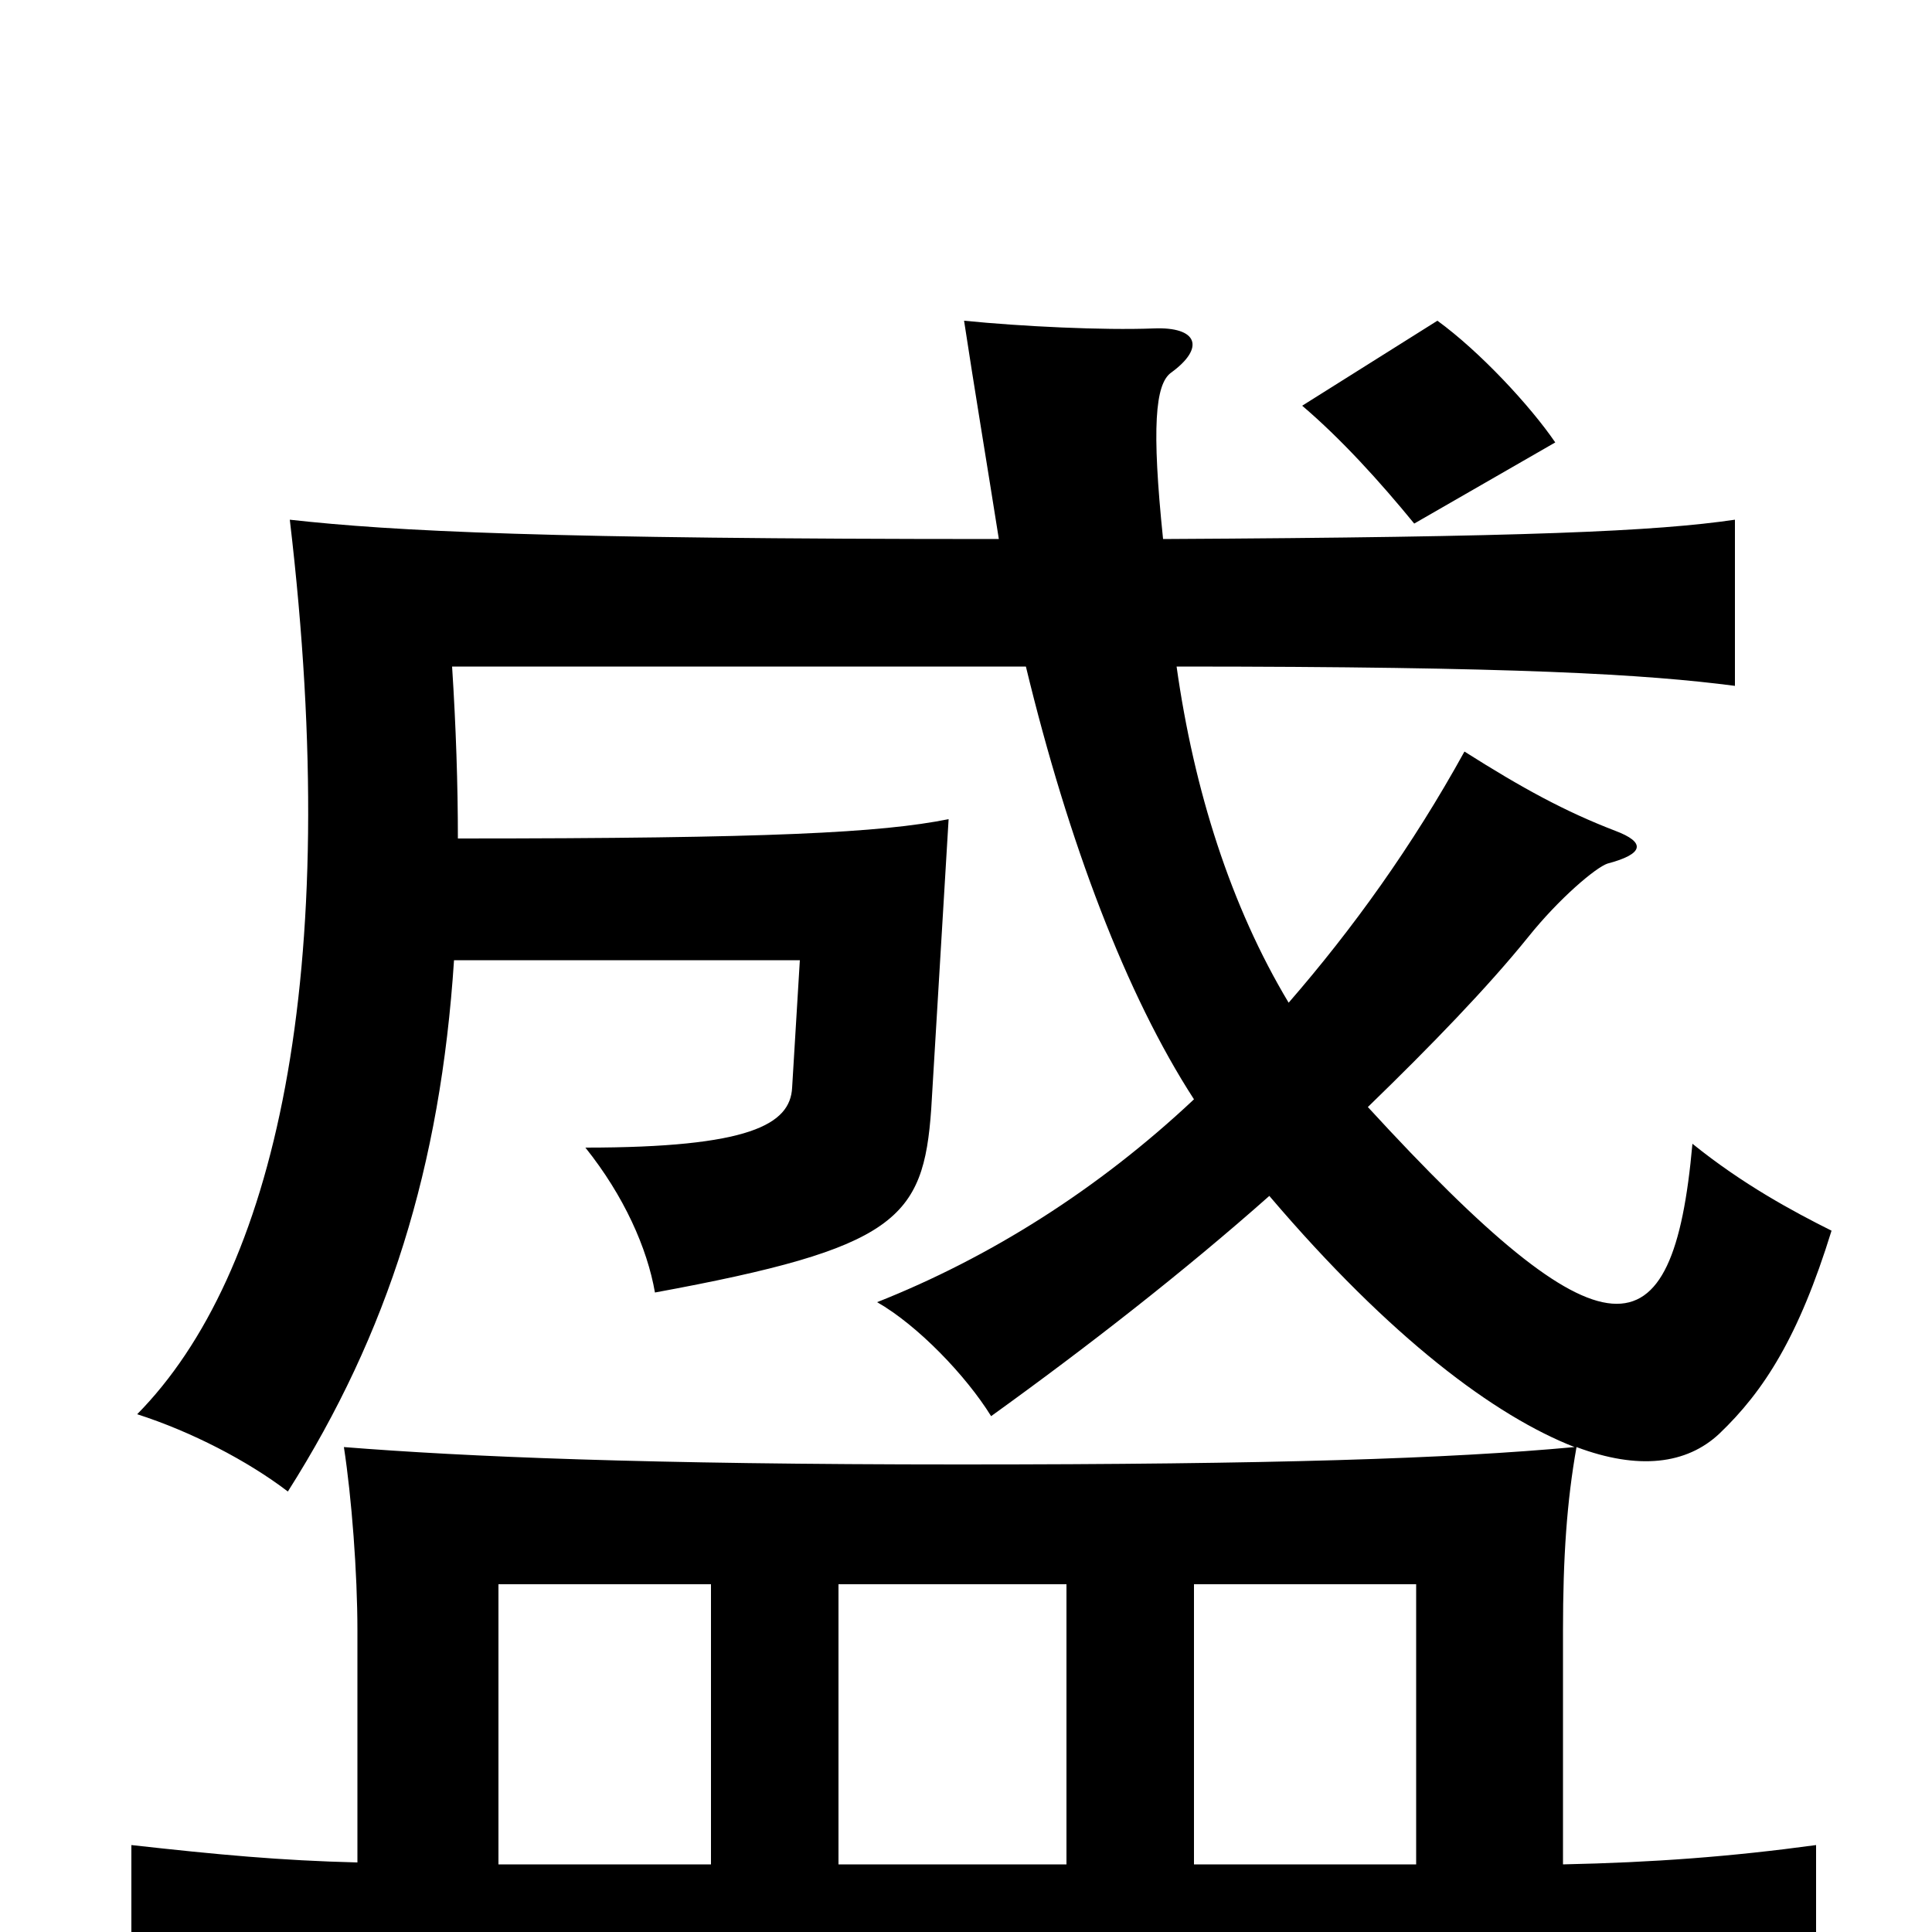 <svg xmlns="http://www.w3.org/2000/svg" viewBox="0 -1000 1000 1000">
	<path fill="#000000" d="M809 -156C809 -194 811 -223 816 -251C848 -239 873 -242 890 -258C913 -280 931 -308 948 -363C928 -373 902 -387 876 -408C866 -296 831 -293 708 -427C741 -459 770 -489 791 -515C807 -535 826 -551 832 -553C851 -558 852 -564 836 -570C810 -580 788 -592 758 -611C731 -562 700 -519 667 -481C637 -531 618 -591 609 -655C785 -655 852 -651 898 -645V-731C857 -725 791 -722 602 -721C596 -779 598 -801 606 -807C624 -820 620 -831 597 -830C571 -829 529 -831 499 -834C504 -801 511 -759 517 -721C283 -721 204 -725 150 -731C178 -494 142 -340 71 -268C99 -259 128 -244 149 -228C201 -310 228 -396 235 -503H414L410 -437C409 -418 388 -406 303 -406C323 -381 335 -354 339 -331C464 -354 478 -369 482 -426L491 -576C456 -569 399 -566 237 -566C237 -594 236 -624 234 -655H531C553 -564 583 -485 618 -431C568 -384 512 -349 454 -326C475 -314 500 -288 513 -267C563 -303 613 -342 657 -381C720 -307 774 -267 815 -251C750 -245 659 -242 497 -242C334 -242 241 -246 178 -251C182 -225 185 -186 185 -156V-36C145 -37 113 -40 68 -45V41C135 35 252 31 502 31C809 31 876 33 940 40V-45C896 -39 856 -36 809 -35ZM805 -771C792 -790 766 -818 744 -834L674 -790C694 -773 714 -751 732 -729ZM368 -35H258V-180H368ZM552 -35H434V-180H552ZM733 -35H618V-180H733Z"/>
</svg>